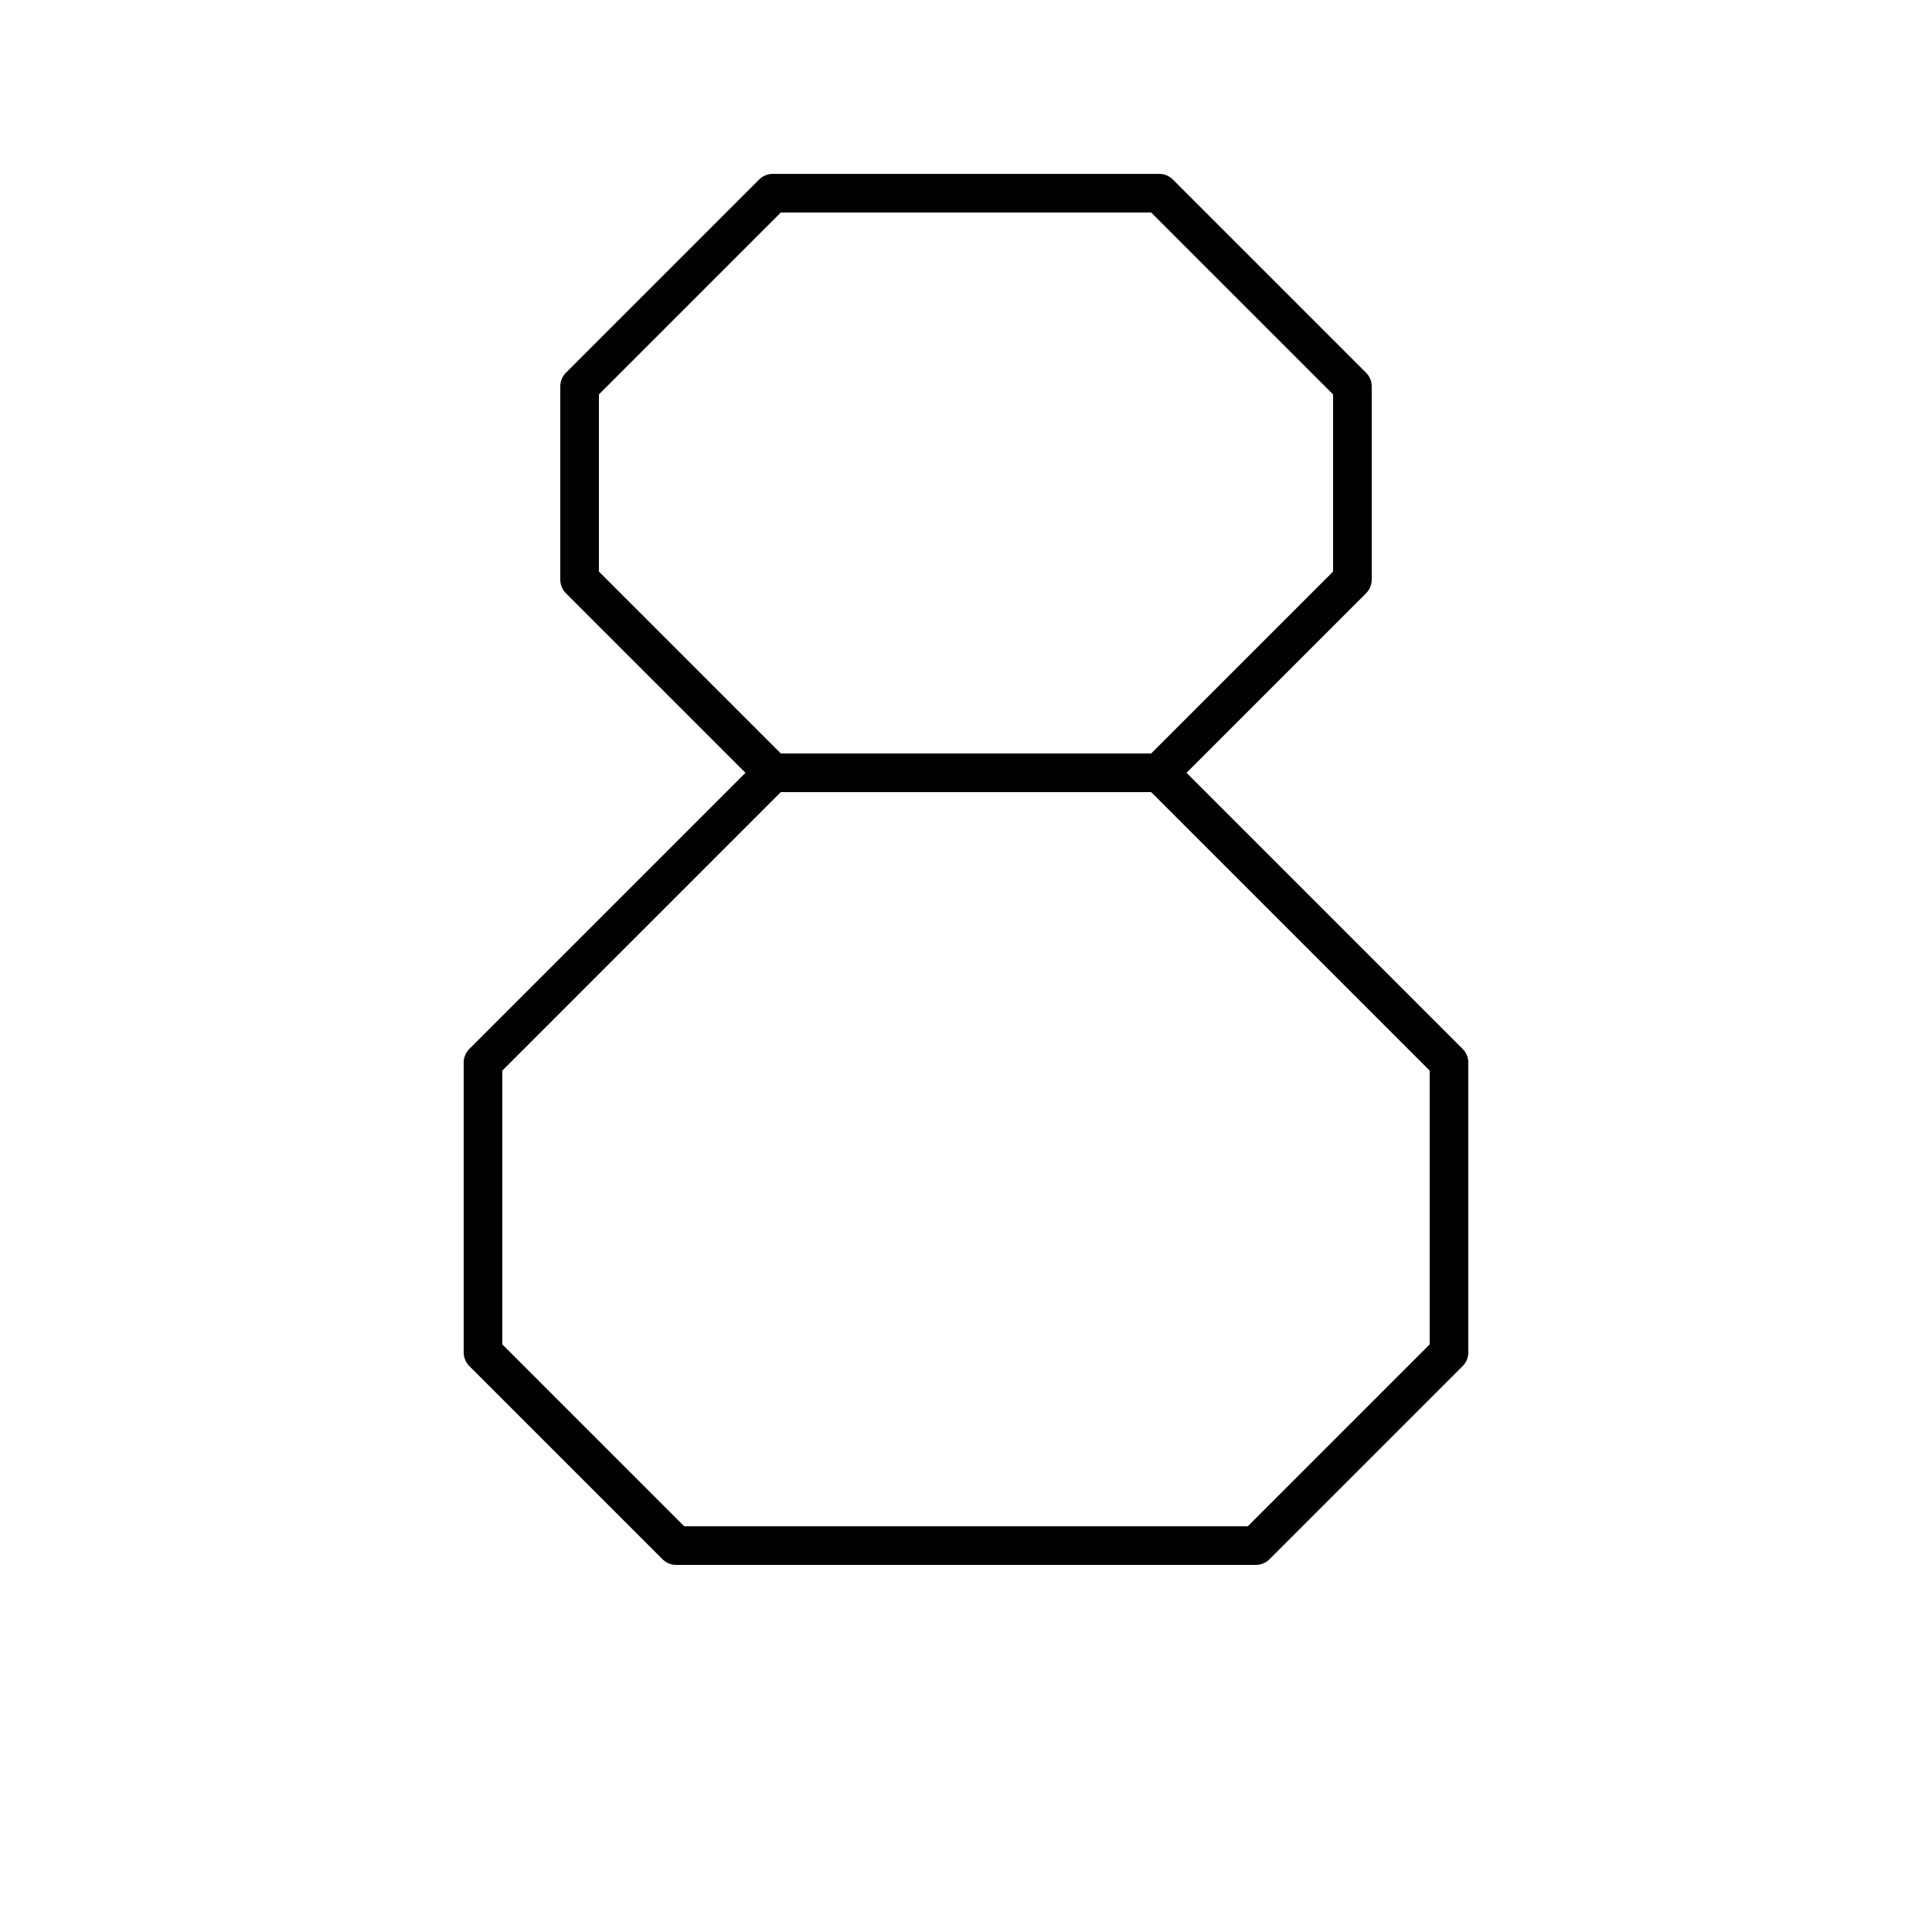 <?xml version="1.0" encoding="UTF-8" standalone="no"?>
<!-- Created with Inkscape (http://www.inkscape.org/) -->

<svg
   xmlns:dc="http://purl.org/dc/elements/1.1/"
   xmlns:cc="http://creativecommons.org/ns#"
   xmlns:rdf="http://www.w3.org/1999/02/22-rdf-syntax-ns#"
   xmlns:svg="http://www.w3.org/2000/svg"
   xmlns="http://www.w3.org/2000/svg"
   xmlns:sodipodi="http://sodipodi.sourceforge.net/DTD/sodipodi-0.dtd"
   xmlns:inkscape="http://www.inkscape.org/namespaces/inkscape"
   version="1.0"
   width="1000"
   height="1000"
   id="svg5496"
   sodipodi:version="0.32"
   inkscape:version="0.48.1 r9760"
   sodipodi:docname="8_glyph.svg"
   inkscape:output_extension="org.inkscape.output.svg.inkscape">
  <sodipodi:namedview
     inkscape:window-height="433"
     inkscape:window-width="646"
     inkscape:pageshadow="2"
     inkscape:pageopacity="0.0"
     borderopacity="1.0"
     bordercolor="#666666"
     pagecolor="#ffffff"
     id="base"
     showgrid="false"
     showguides="true"
     inkscape:guide-bbox="true"
     inkscape:zoom="0.1767767"
     inkscape:cx="872.34526"
     inkscape:cy="521.55294"
     inkscape:window-x="526"
     inkscape:window-y="143"
     inkscape:current-layer="svg5496"
     objecttolerance="10000"
     gridtolerance="10000"
     inkscape:window-maximized="0"
     inkscape:snap-grids="true">
    <sodipodi:guide
       id="guide5596"
       position="0,200"
       orientation="horizontal" />
    <inkscape:grid
       spacingy="10px"
       spacingx="10px"
       snapvisiblegridlinesonly="true"
       enabled="true"
       visible="true"
       empspacing="5"
       id="grid2991"
       type="xygrid" />
    <sodipodi:guide
       orientation="0,1"
       position="0,600"
       id="guide7863" />
    <sodipodi:guide
       orientation="1,0"
       position="500,1000"
       id="guide7865" />
    <sodipodi:guide
       orientation="0,1"
       position="0,800"
       id="guide7867" />
    <sodipodi:guide
       orientation="0,1"
       position="10,300"
       id="guide7869" />
    <sodipodi:guide
       orientation="0,1"
       position="0,900"
       id="guide7890" />
    <sodipodi:guide
       orientation="1,0"
       position="400,1000"
       id="guide7894" />
    <sodipodi:guide
       orientation="1,0"
       position="600,1000"
       id="guide7917" />
    <sodipodi:guide
       orientation="1,0"
       position="750,1000"
       id="guide3974" />
    <sodipodi:guide
       orientation="1,0"
       position="250,1000"
       id="guide3976" />
    <sodipodi:guide
       orientation="1,0"
       position="300,1000"
       id="guide2998" />
    <sodipodi:guide
       orientation="0,1"
       position="0,700"
       id="guide3002" />
    <sodipodi:guide
       orientation="1,0"
       position="350,1000"
       id="guide3004" />
    <sodipodi:guide
       orientation="1,0"
       position="700,1000"
       id="guide3006" />
    <sodipodi:guide
       orientation="1,0"
       position="650,1000"
       id="guide3008" />
    <sodipodi:guide
       orientation="0,1"
       position="-4,450"
       id="guide3010" />
  </sodipodi:namedview>
  <defs
     id="defs5498" />
  <g
     id="layer1" />
  <path
     style="fill:none;stroke:#000000;stroke-width:20;stroke-linecap:round;stroke-linejoin:round;stroke-miterlimit:5.2;stroke-opacity:1;stroke-dasharray:none"
     d="m 700,300 0,-100 -100,-100 -200,0 -100,100 0,100 100,100 c 108.91,0 93.005,0 200,0 z"
     id="path4554"
     inkscape:connector-curvature="0"
     sodipodi:nodetypes="ccccccccc" />
  <path
     style="color:#000000;fill:none;stroke:#000000;stroke-width:20;stroke-linecap:round;stroke-linejoin:round;stroke-miterlimit:5.2;stroke-opacity:1;stroke-dasharray:none;stroke-dashoffset:0;marker:none;visibility:visible;display:inline;overflow:visible;enable-background:accumulate"
     d="M 600,400 750,550 750,700 650,800 350,800 250,700 250,550 400,400"
     id="path6832"
     inkscape:connector-curvature="0"
     sodipodi:nodetypes="cccccccc" />
</svg>
